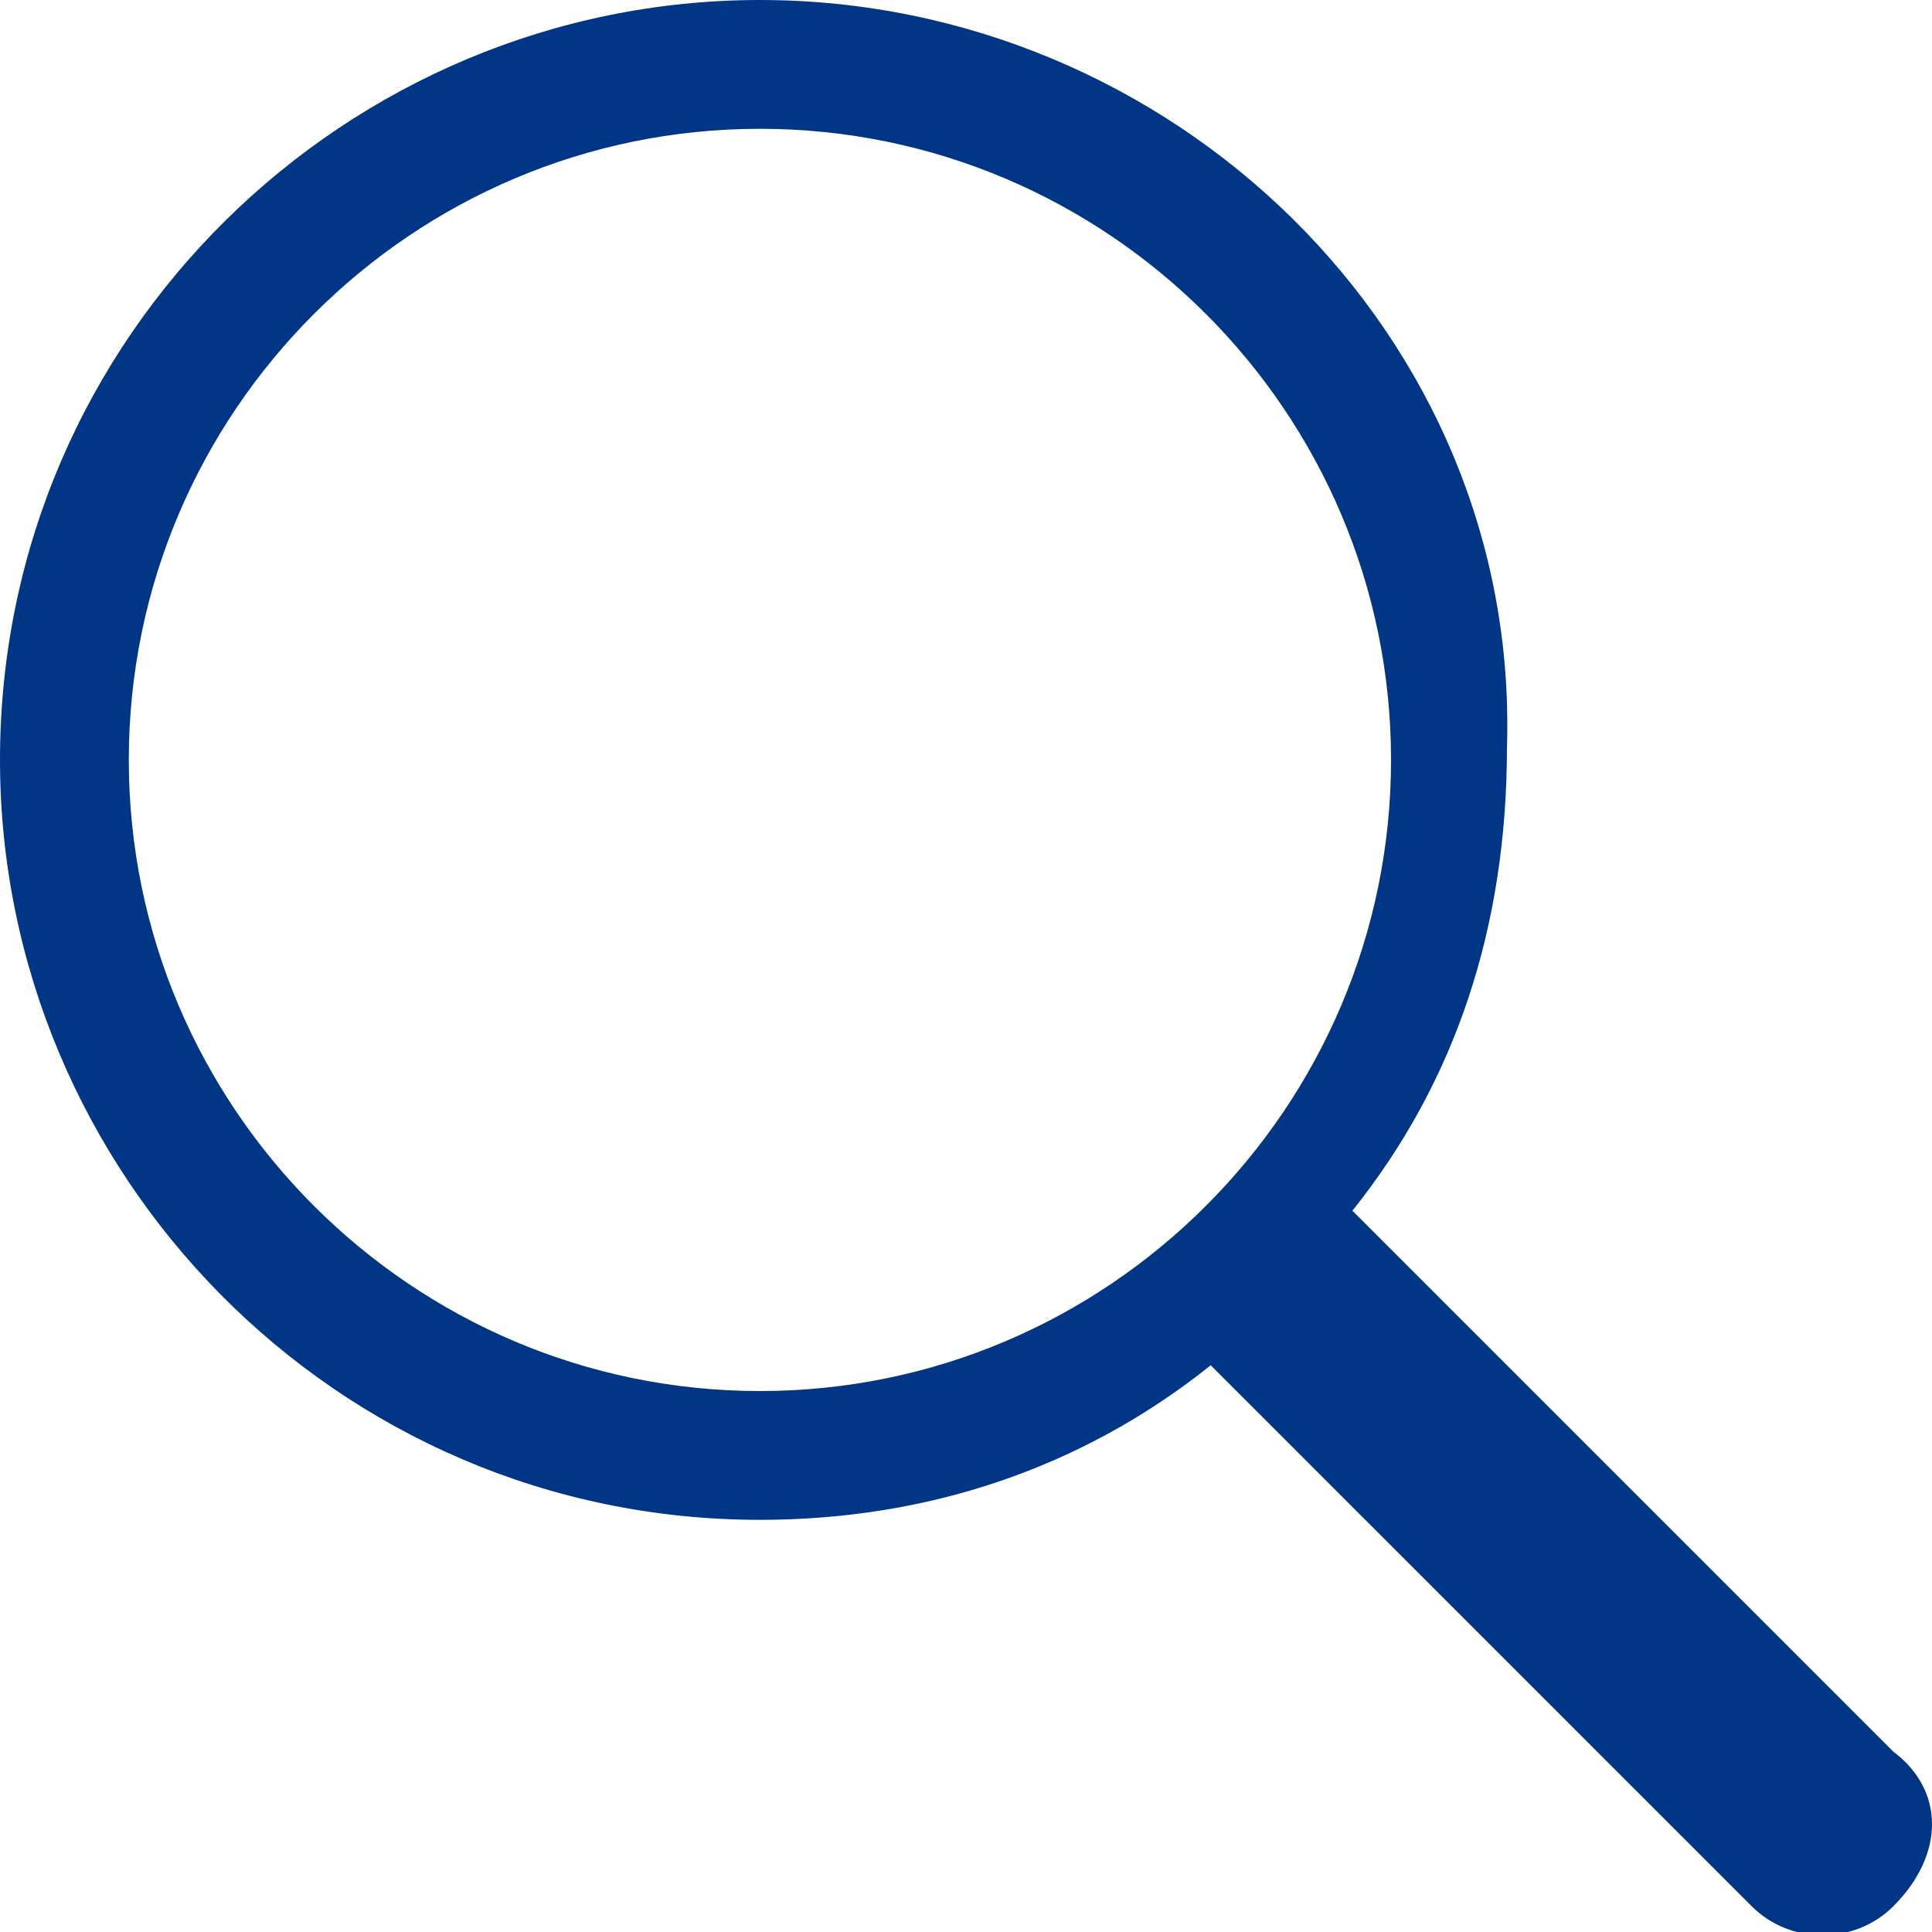 <?xml version="1.0" encoding="utf-8"?>
<!-- Generator: Adobe Illustrator 19.2.1, SVG Export Plug-In . SVG Version: 6.00 Build 0)  -->
<svg version="1.1" id="Capa_1" xmlns="http://www.w3.org/2000/svg" xmlns:xlink="http://www.w3.org/1999/xlink" x="0px" y="0px"
	 viewBox="0 0 15 15" style="enable-background:new 0 0 15 15;" xml:space="preserve">
<style type="text/css">
	.st0{fill-rule:evenodd;clip-rule:evenodd;fill:#003685;}
</style>
<g>
	<g>
		<path class="st0" d="M14.7,13.6l-4.2-4.2c0.8-1,1.2-2.2,1.2-3.6C11.8,2.6,9.1,0,5.9,0S0,2.6,0,5.9c0,3.2,2.6,5.9,5.9,5.9
			c1.3,0,2.5-0.4,3.5-1.2l4.2,4.2c0.3,0.3,0.8,0.3,1.1,0C15.1,14.4,15.1,13.9,14.7,13.6z M5.9,10.8C3.2,10.8,1,8.6,1,5.9
			c0-2.7,2.2-4.9,4.9-4.9c2.7,0,4.9,2.2,4.9,4.9C10.8,8.6,8.6,10.8,5.9,10.8z"/>
	</g>
</g>
</svg>
